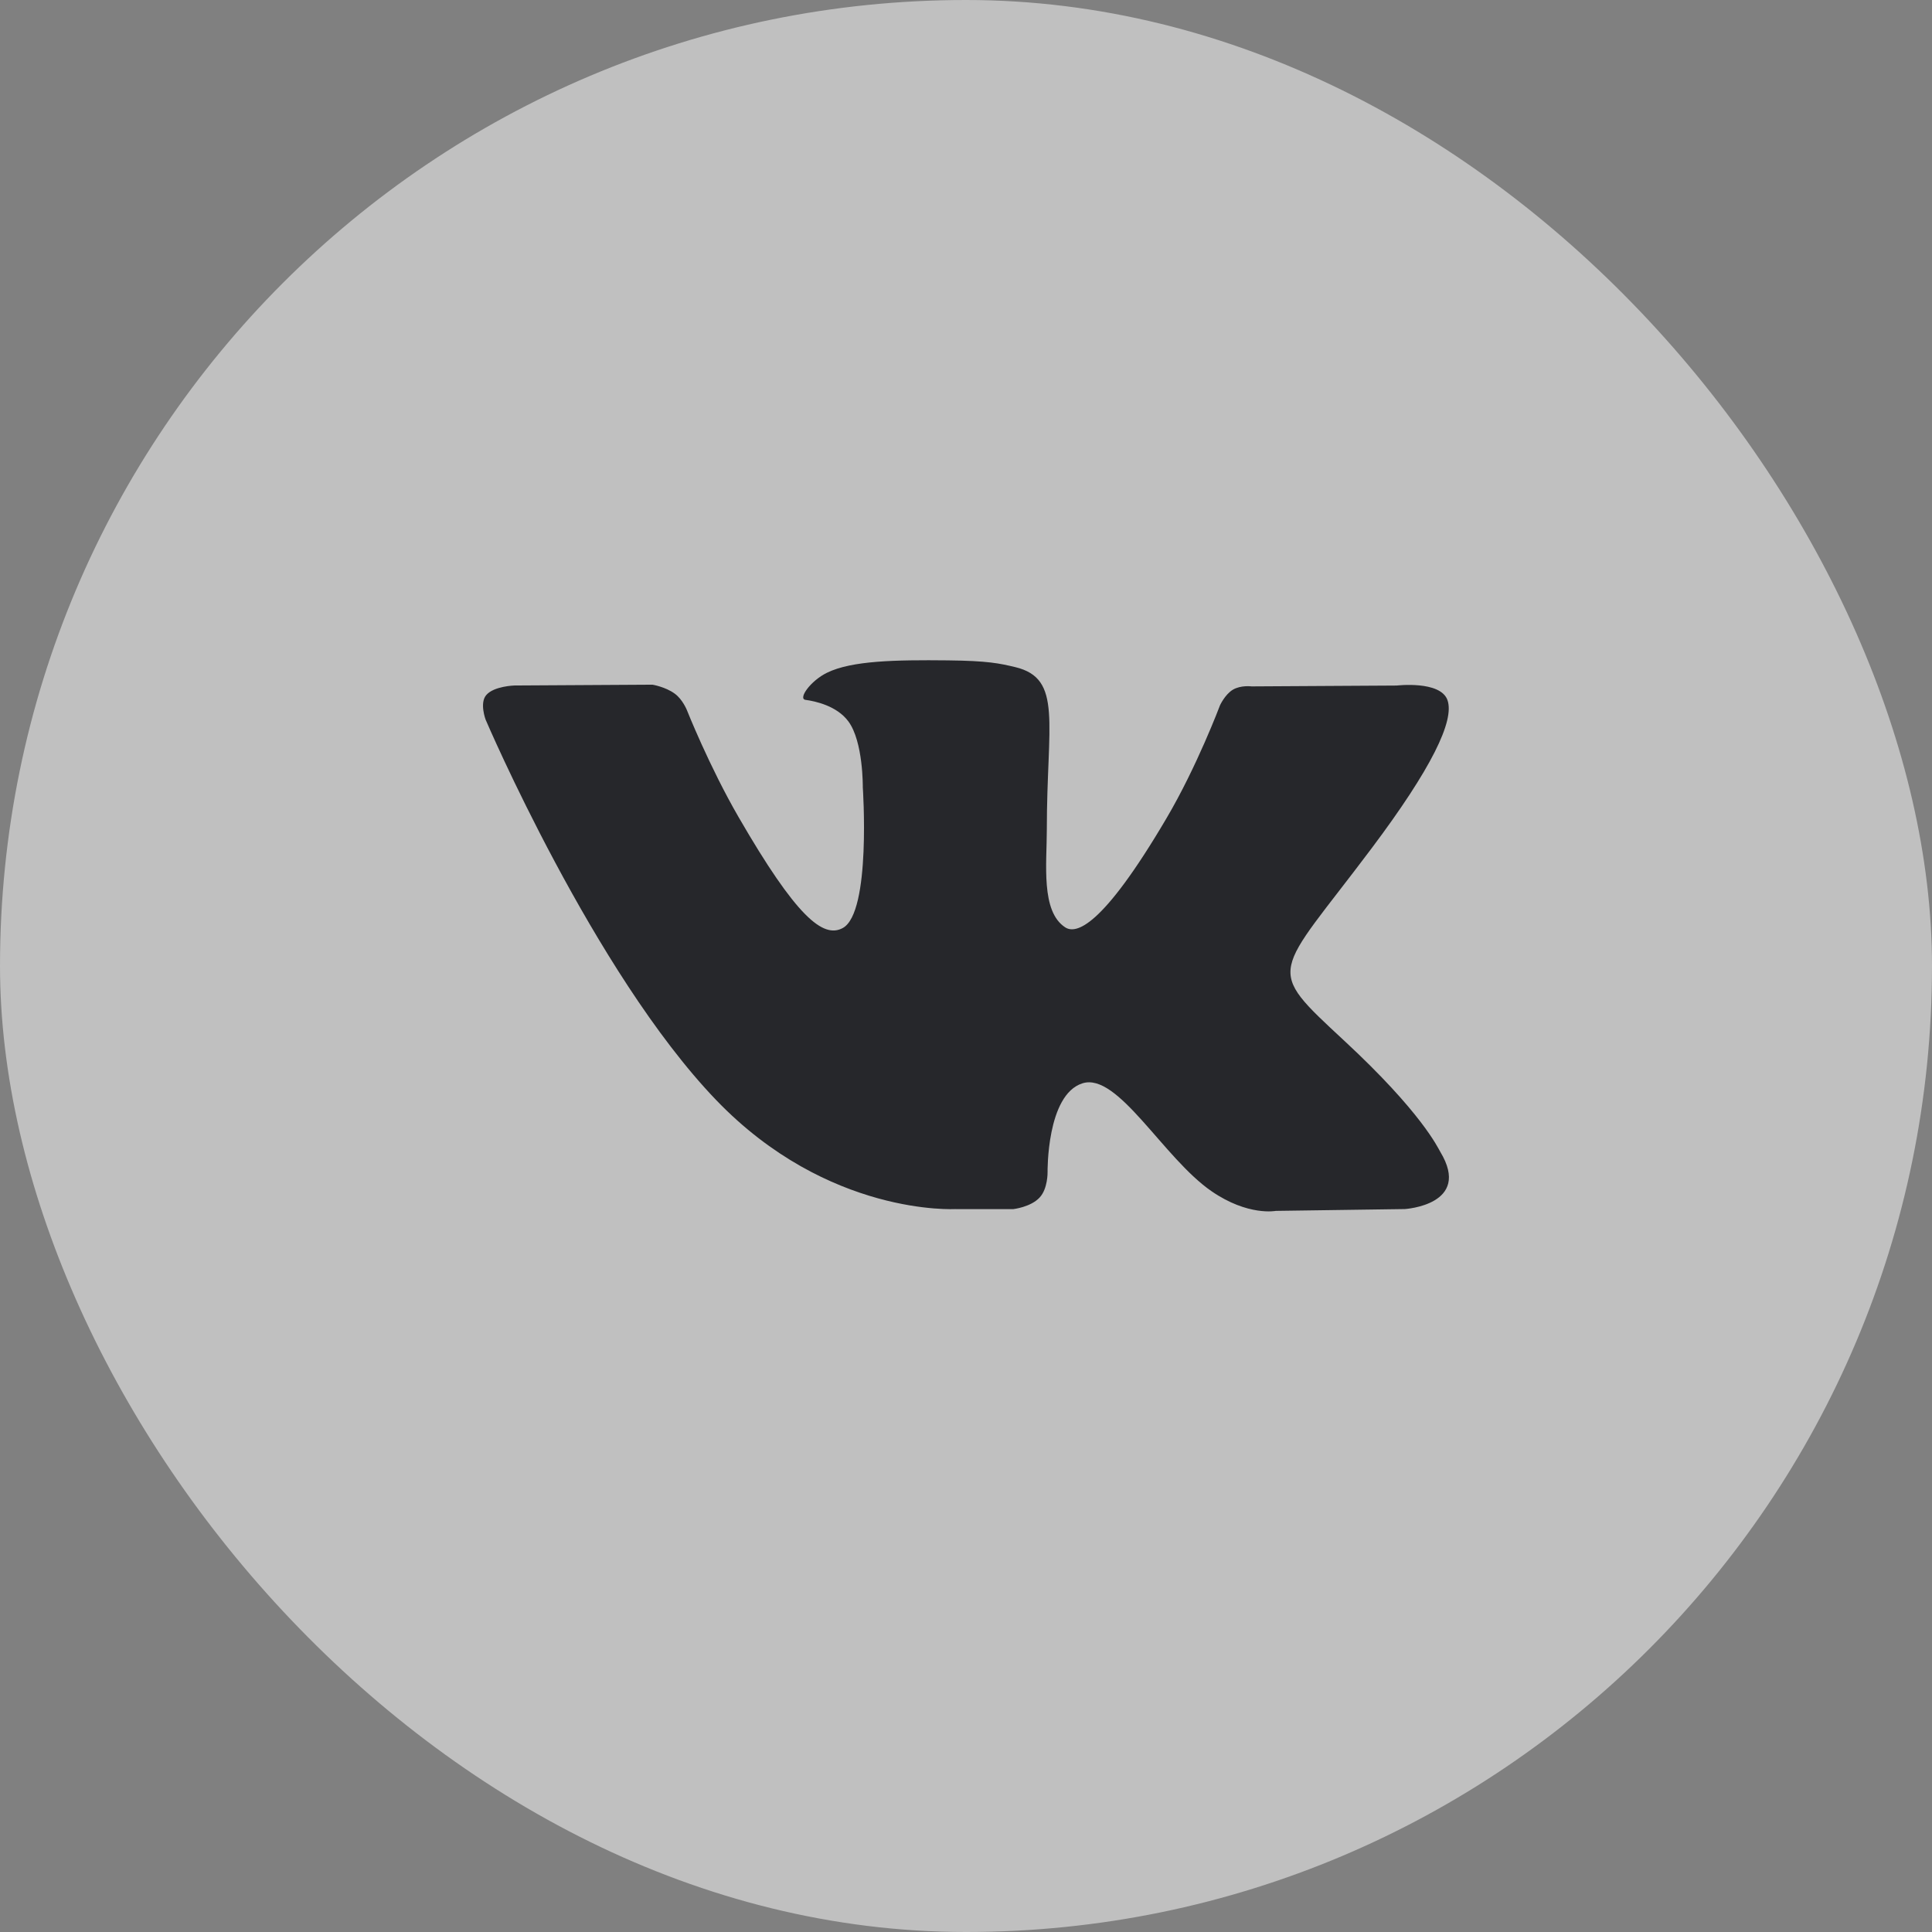 <svg width="36" height="36" fill="none" xmlns="http://www.w3.org/2000/svg"><rect width="100%" height="100%" fill="#808080" stroke="none"/><rect width="36" height="36" rx="18" fill="#fff" fill-opacity=".5"/><g clip-path="url(#clip0_173_4958)"><path d="M17.807 22.53h1.075s.325-.037.49-.216c.154-.164.148-.472.148-.472s-.021-1.444.65-1.656c.66-.21 1.508 1.395 2.407 2.012.68.467 1.196.365 1.196.365l2.404-.034s1.258-.077.661-1.066c-.048-.081-.347-.732-1.787-2.068-1.508-1.4-1.305-1.172.51-3.592 1.106-1.474 1.548-2.374 1.41-2.759-.132-.366-.945-.27-.945-.27l-2.704.016s-.2-.027-.35.062c-.146.088-.239.29-.239.29s-.428 1.141-1 2.11c-1.205 2.047-1.688 2.155-1.884 2.028-.458-.296-.343-1.19-.343-1.825 0-1.983.3-2.81-.587-3.024-.294-.07-.51-.118-1.263-.126-.965-.01-1.783.004-2.245.23-.309.15-.546.487-.401.506.179.024.584.11.799.402.278.377.268 1.225.268 1.225s.16 2.334-.373 2.624c-.366.2-.866-.207-1.94-2.064-.55-.95-.967-2.002-.967-2.002s-.08-.196-.223-.3c-.173-.128-.416-.168-.416-.168l-2.572.015s-.386.011-.527.18c-.126.149-.01.457-.01.457s2.013 4.71 4.293 7.085c2.091 2.177 4.465 2.034 4.465 2.034z" fill="#26272B"/></g><defs><clipPath id="clip0_173_4958"><path fill="#fff" transform="translate(9 9)" d="M0 0h18v18H0z"/></clipPath></defs></svg>